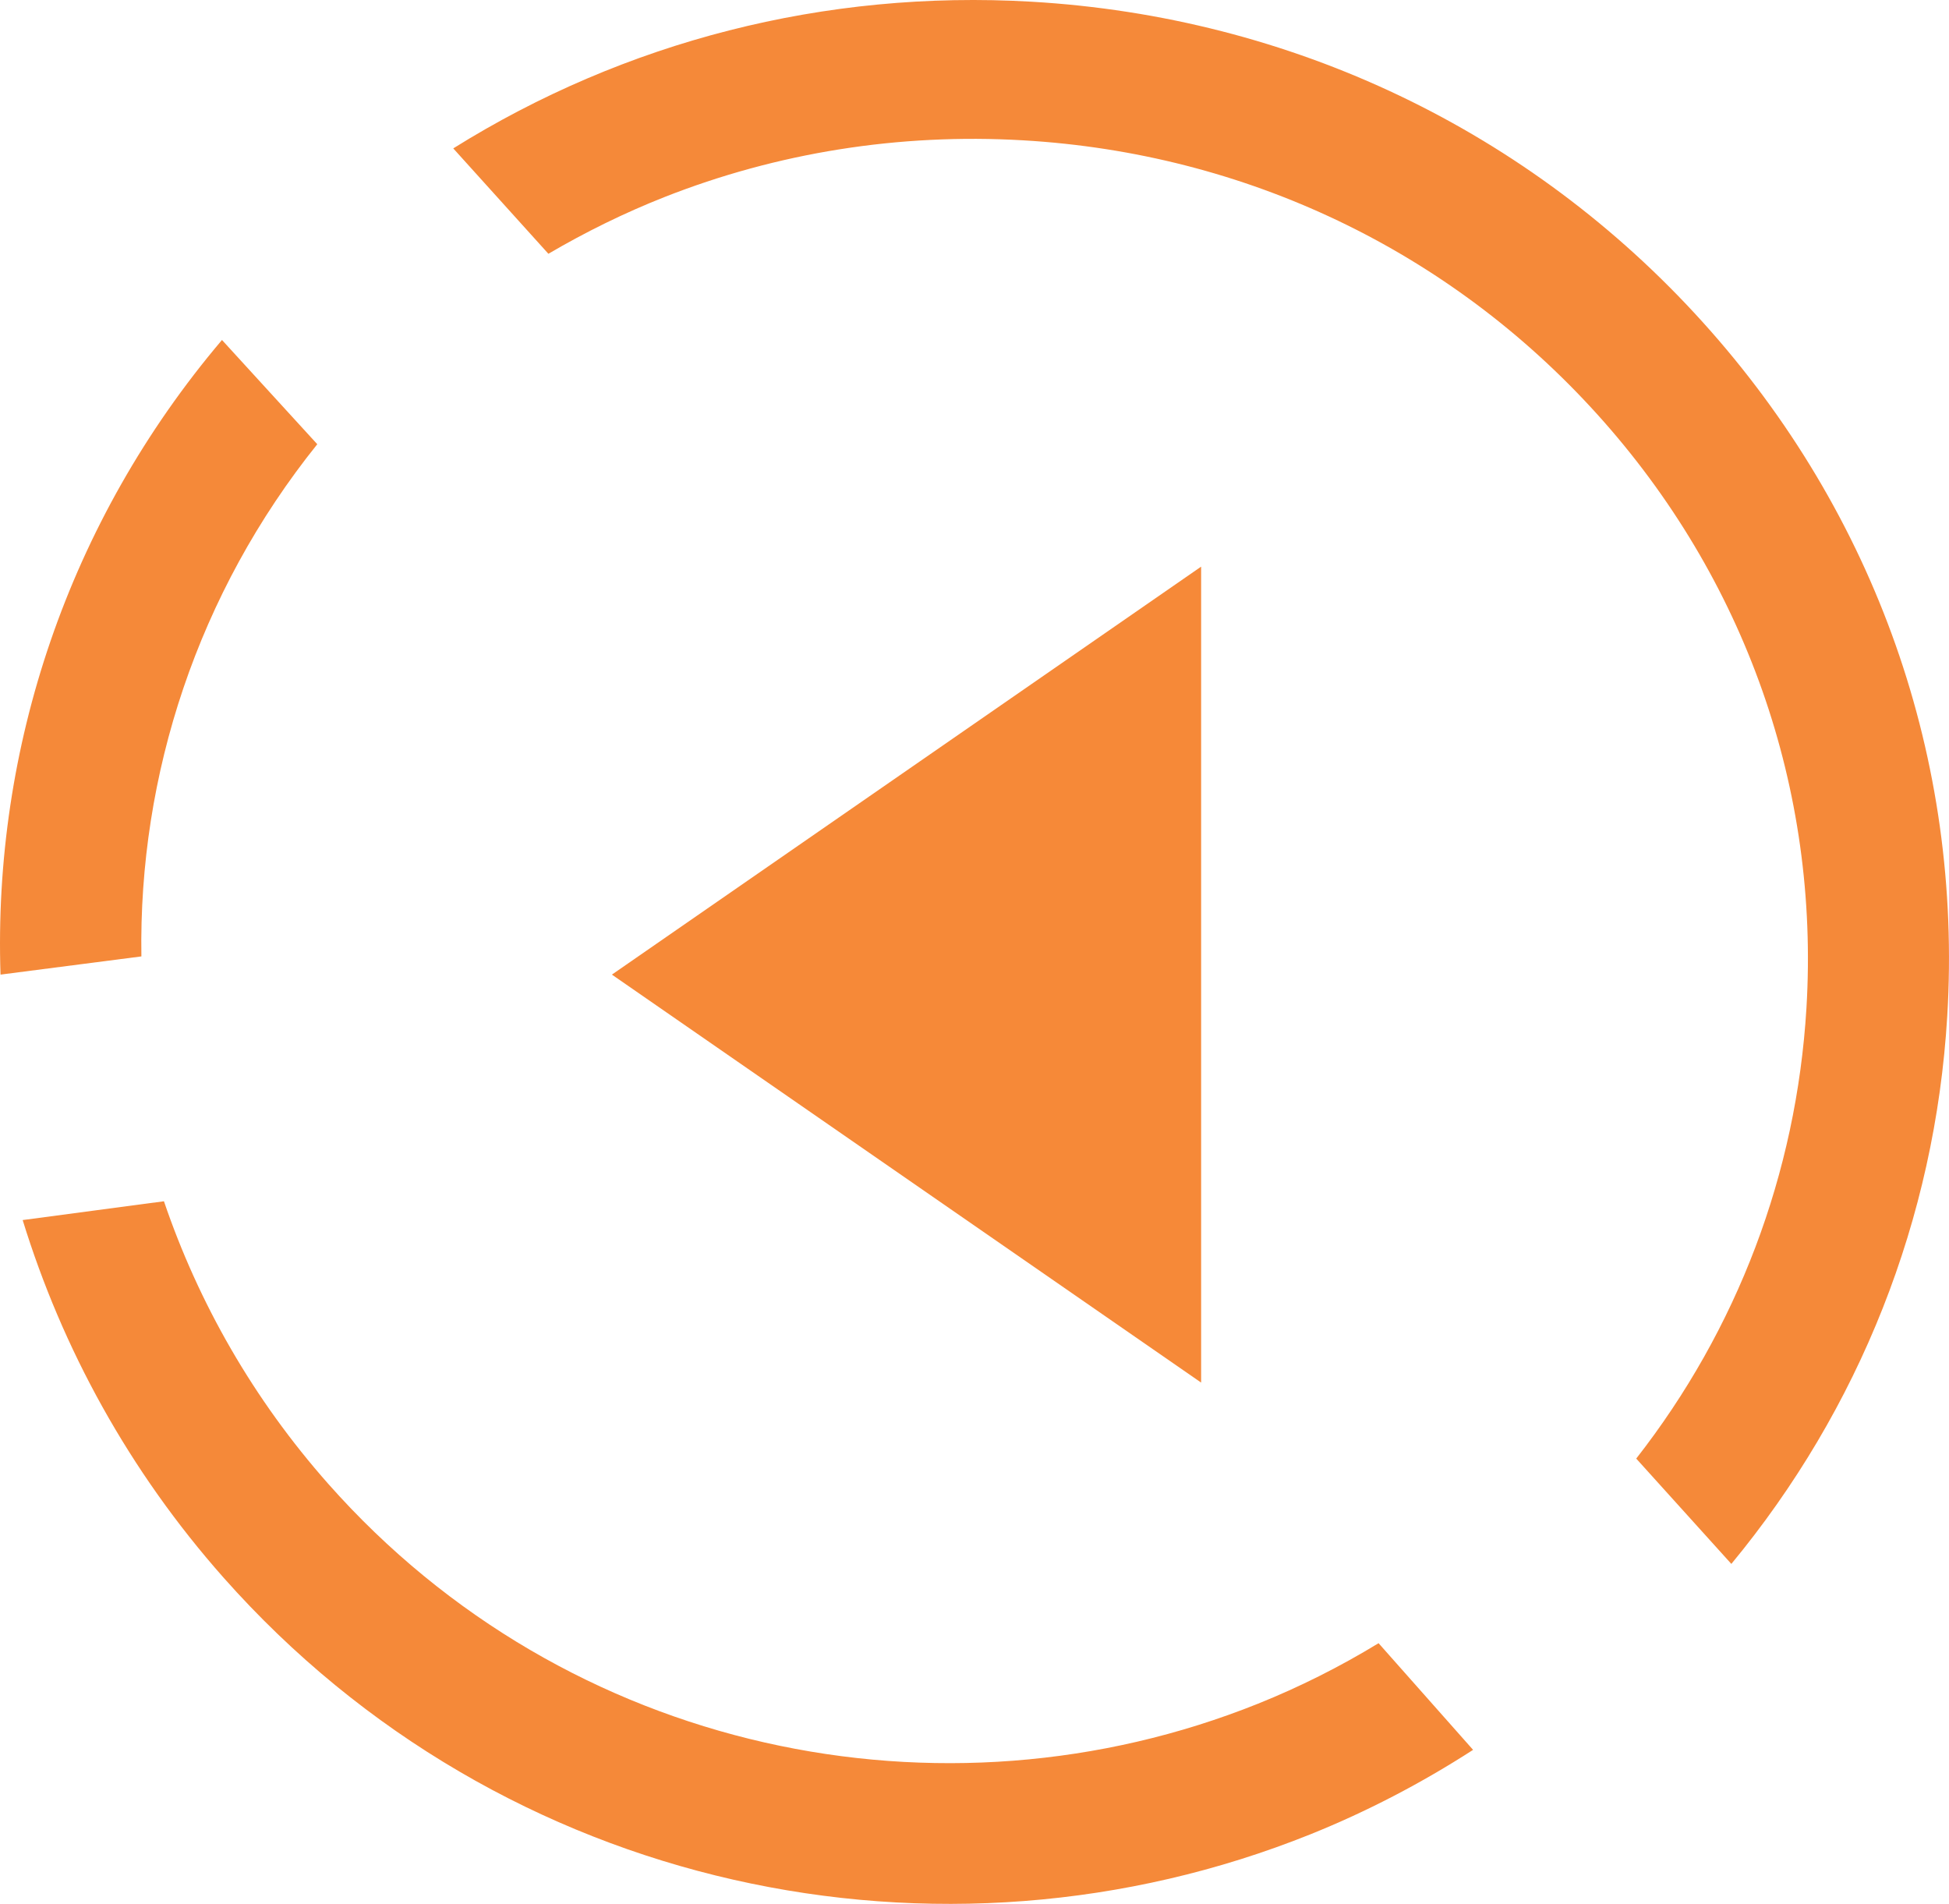 <?xml version="1.0" encoding="UTF-8"?>
<svg width="86px" height="84px" viewBox="0 0 86 84" version="1.1" xmlns="http://www.w3.org/2000/svg" xmlns:xlink="http://www.w3.org/1999/xlink">
    <!-- Generator: Sketch 49 (51002) - http://www.bohemiancoding.com/sketch -->
    <title>Group 3</title>
    <desc>Created with Sketch.</desc>
    <defs></defs>
    <g id="NEW" stroke="none" stroke-width="1" fill="none" fill-rule="evenodd">
        <g id="Booking-V2-Copy-11" transform="translate(-676, -2313)">
            <g id="Group" transform="translate(660, 2313)">
                <g id="next-copy">
                    <g id="Group-3" transform="translate(16, 0)">
                        <g id="check" transform="translate(43, 42) rotate(-180) translate(-43, -42) " fill="#F58939">
                            <path d="M79.761,41.803 C79.89,49.817 77.274,57.831 72,64.401 L76.205,69 C83.01,60.975 86.309,50.959 85.977,41 L79.761,41.803 Z" id="Fill-1"></path>
                            <path d="M10.864,69.784 C18.498,78.238 29.019,83.259 40.49,83.925 C49.602,84.454 58.441,82.174 66,77.453 L61.802,72.803 C60.157,73.767 58.45,74.607 56.687,75.303 C51.726,77.258 46.348,78.129 40.855,77.809 C31.044,77.24 22.046,72.946 15.517,65.716 C8.989,58.486 5.712,49.186 6.29,39.531 C6.73,32.204 9.353,25.34 13.801,19.647 L9.604,15 C3.954,21.832 0.614,30.203 0.077,39.171 C-0.6,50.46 3.23,61.332 10.864,69.784" id="Fill-4"></path>
                            <path d="M25.17,11.502 C26.884,10.458 28.661,9.567 30.487,8.834 C44.419,3.241 60.974,6.638 71.502,18.517 C74.829,22.27 77.242,26.522 78.766,31 L85,30.171 C83.252,24.502 80.312,19.108 76.133,14.391 C63.822,0.502 44.467,-3.471 28.178,3.07 C25.702,4.066 23.299,5.313 21,6.796 L25.17,11.502 Z" id="Fill-7"></path>
                        </g>
                        <polygon id="Triangle" fill="#F68938" transform="translate(40, 43) rotate(-180) translate(-40, -43) " points="53 43 27 61 27 25"></polygon>
                    </g>
                </g>
            </g>
        </g>
    </g>
</svg>